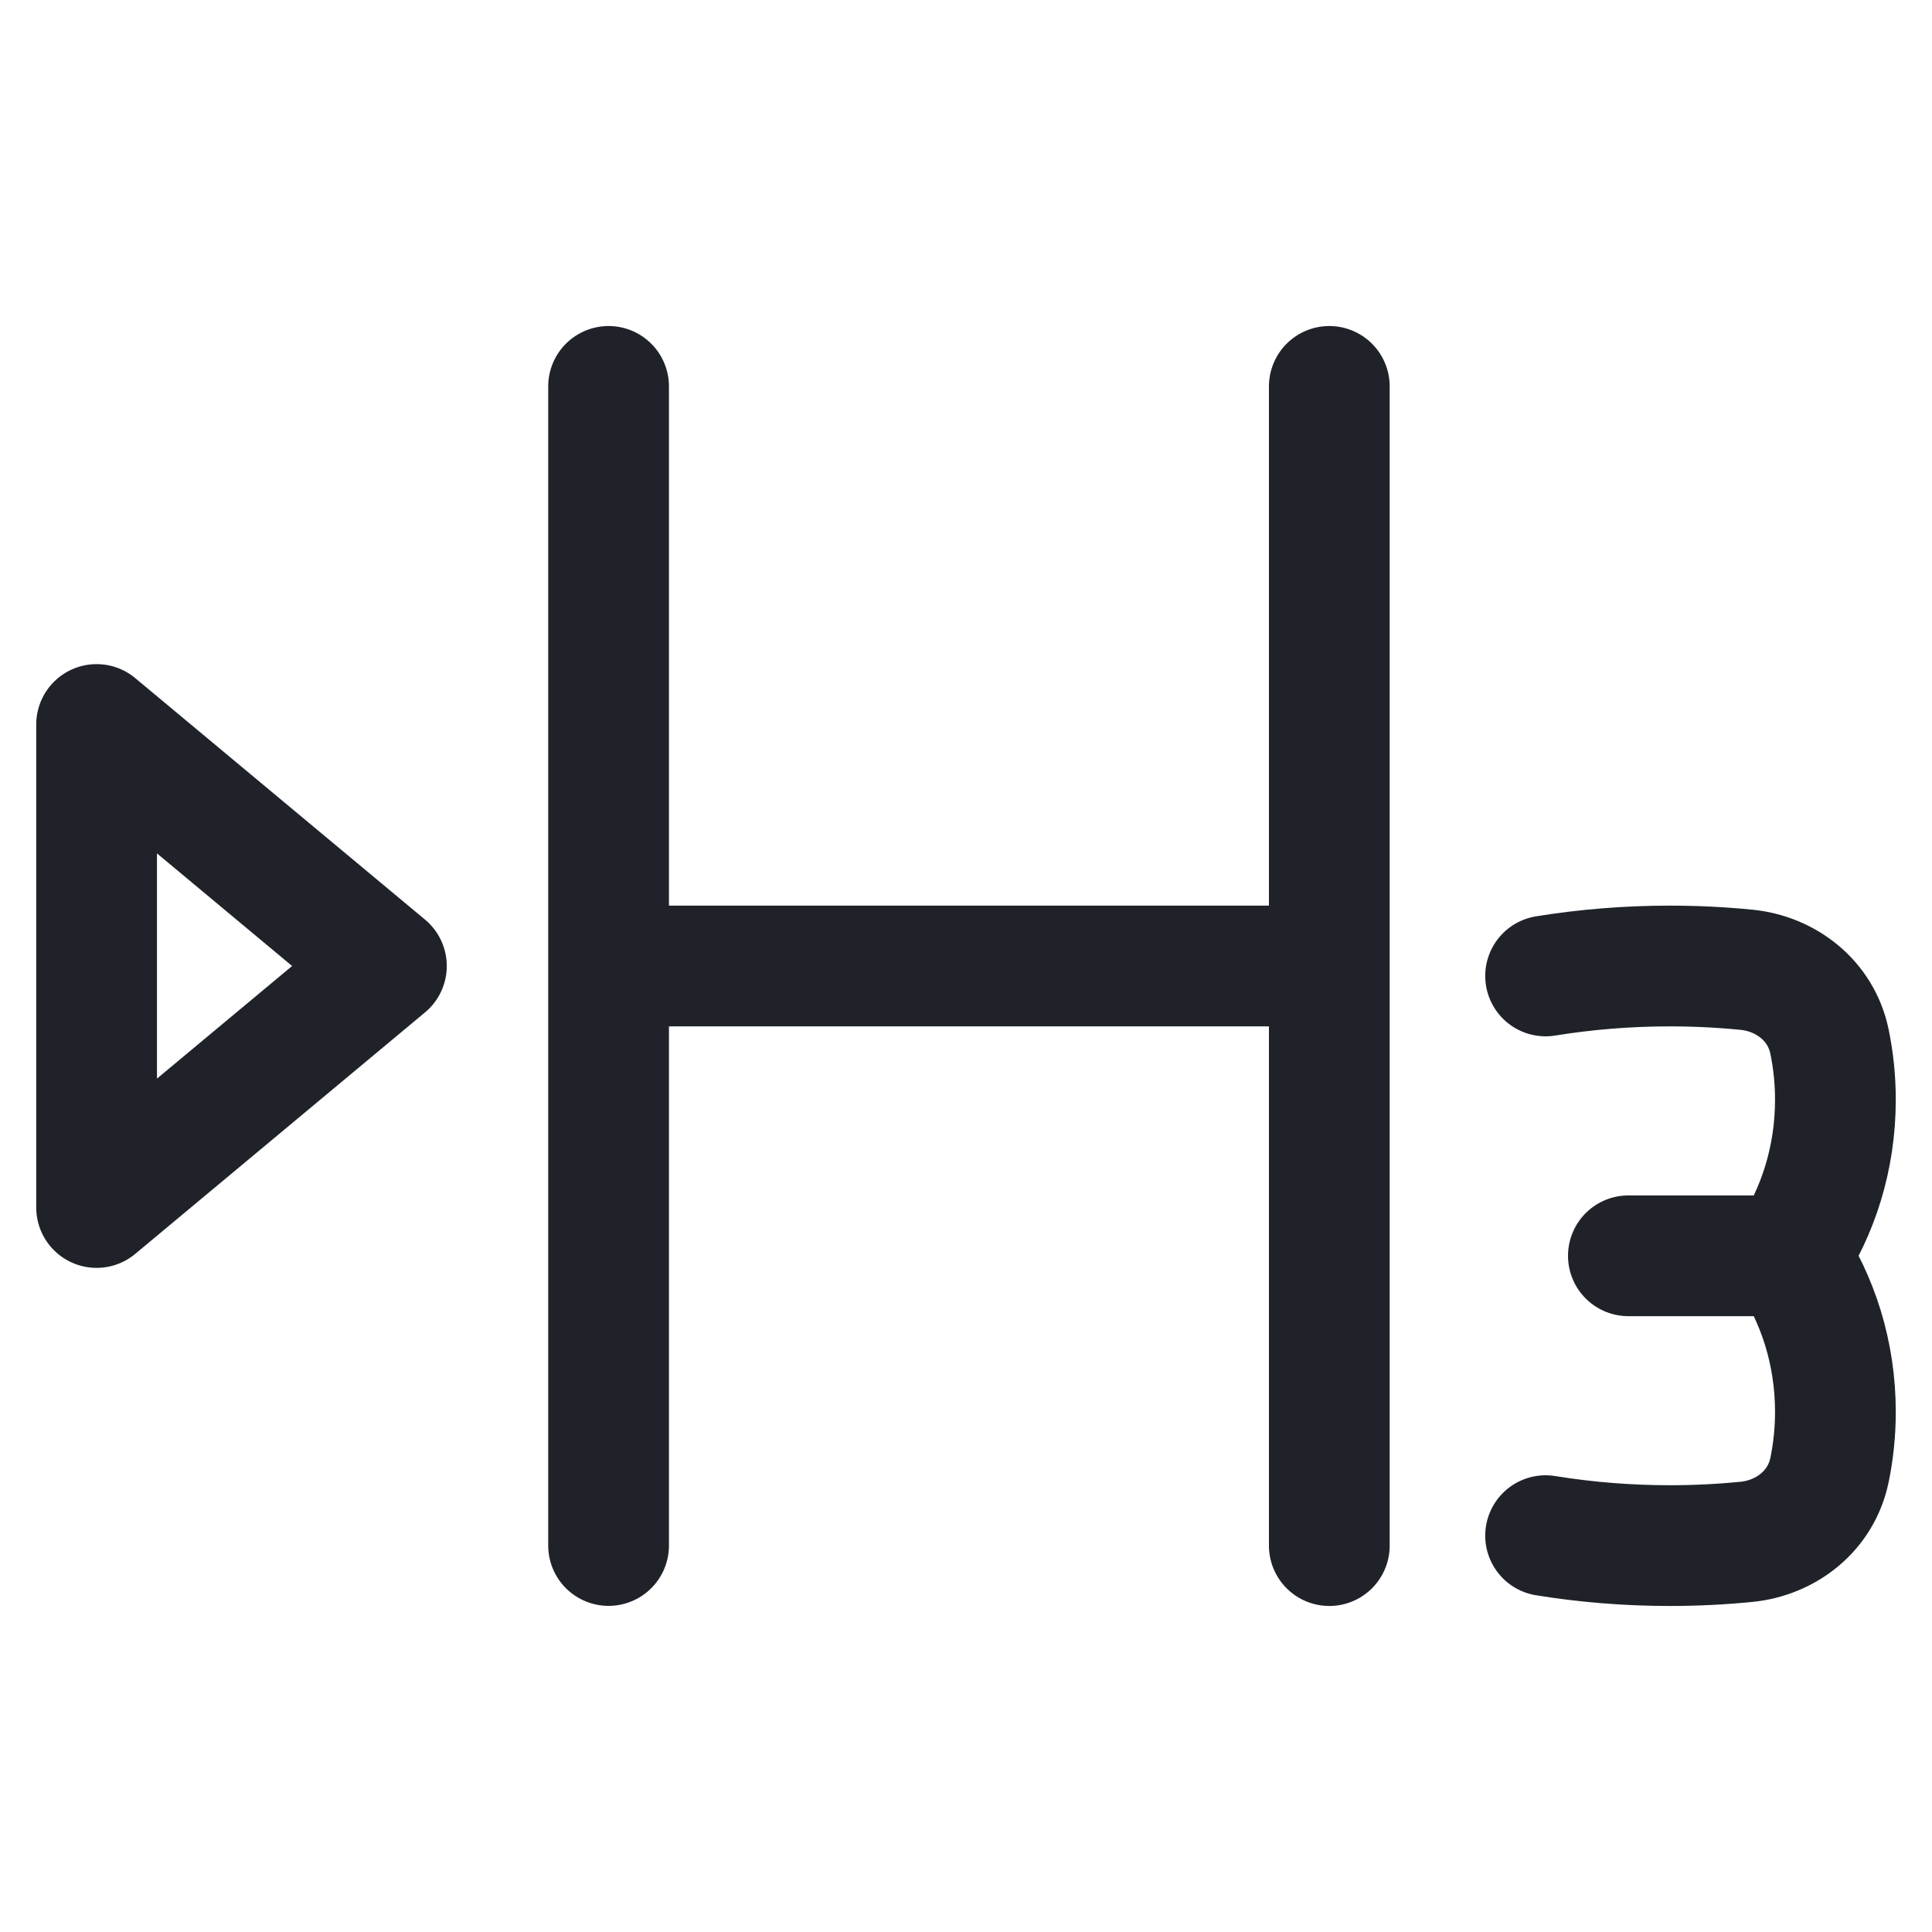 <svg width="20" height="20" viewBox="0 0 20 20" fill="none" xmlns="http://www.w3.org/2000/svg">
<path d="M6.3 4V10M6.3 10V15.999M6.3 10L13.761 10M13.761 10V4M13.761 10V16M18.517 13C18.821 13.455 19 14.012 19 14.615C19 14.822 18.979 15.024 18.939 15.217C18.851 15.645 18.485 15.921 18.08 15.961C17.818 15.987 17.553 16 17.286 16C16.849 16 16.419 15.965 16 15.897M18.517 13C18.821 12.545 19 11.988 19 11.385C19 11.178 18.979 10.977 18.939 10.783C18.851 10.355 18.485 10.079 18.08 10.039C17.818 10.013 17.553 10 17.286 10C16.849 10 16.419 10.035 16 10.103M18.517 13H16.857M1 12.5L4 10L1 7.5V12.5Z" stroke="#1F2329" stroke-width="1.25" stroke-linecap="round" stroke-linejoin="round"/>
</svg>
